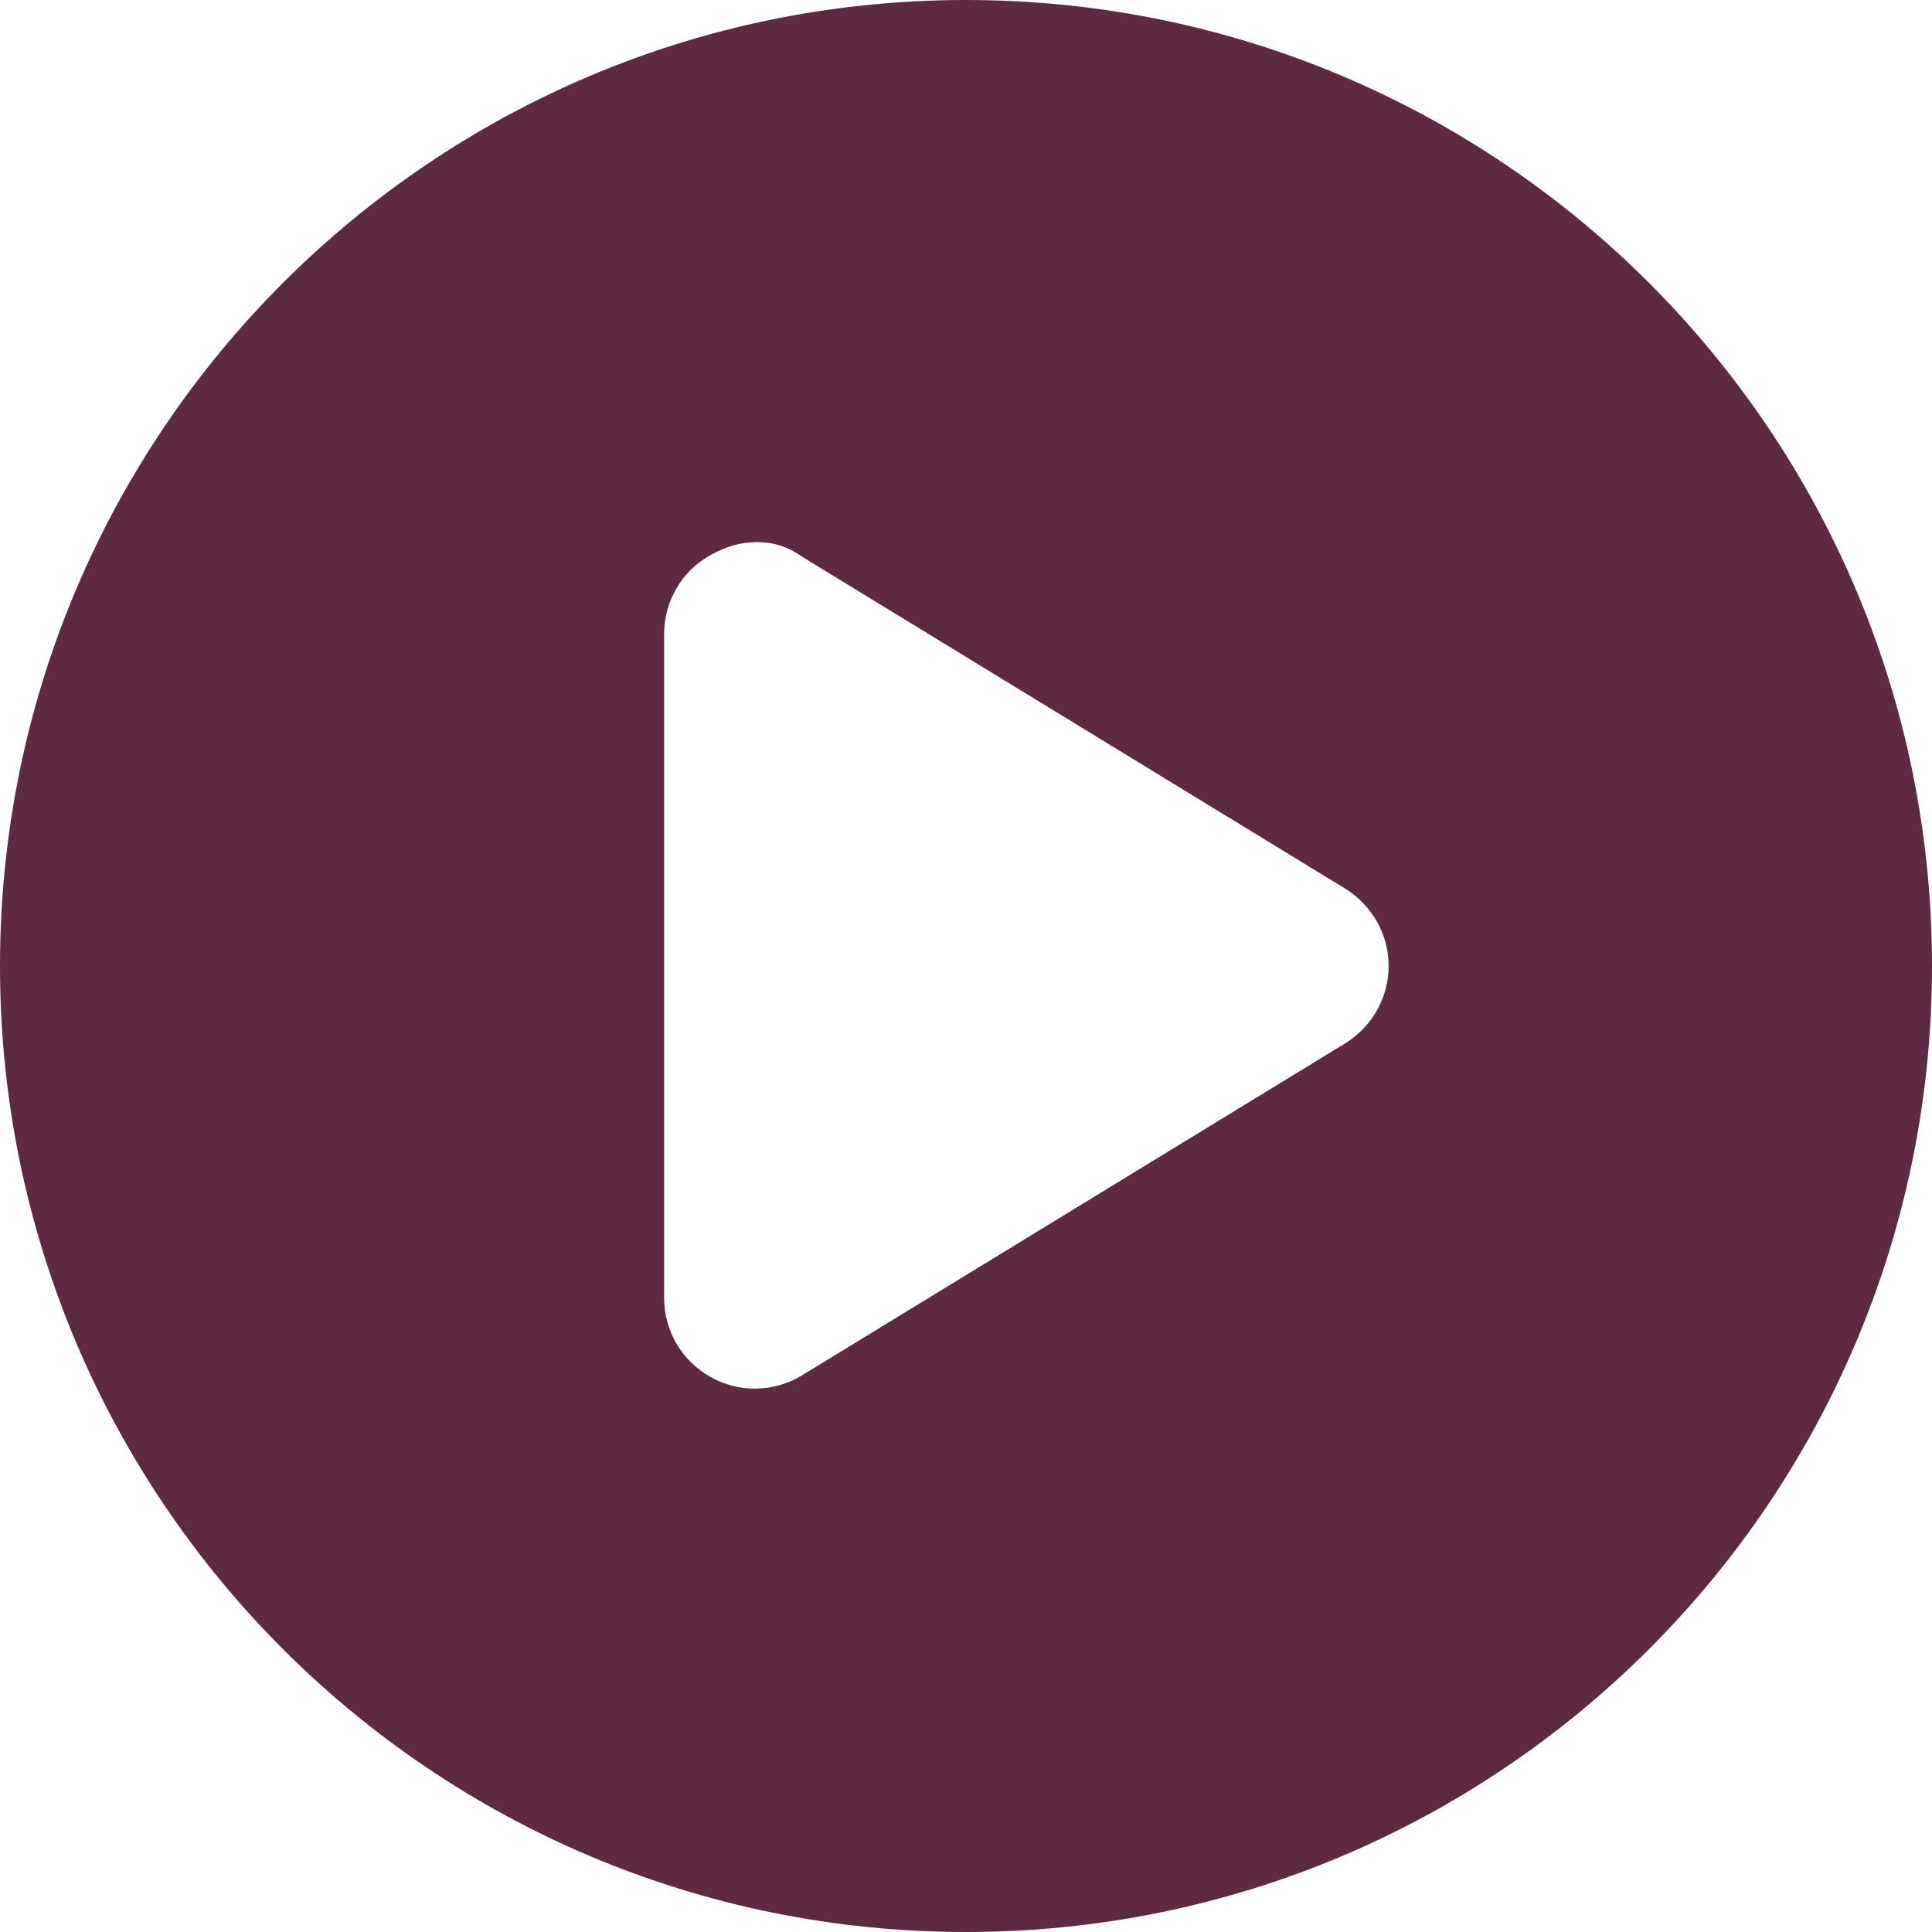 <?xml version="1.0" encoding="UTF-8" standalone="no"?><svg width='61' height='61' viewBox='0 0 61 61' fill='none' xmlns='http://www.w3.org/2000/svg'>
<path d='M61 30.5C61 47.346 47.346 61 30.5 61C13.653 61 0 47.346 0 30.5C0 13.653 13.653 0 30.5 0C47.346 0 61 13.653 61 30.5ZM20.969 20.016V40.984C20.969 42.021 21.529 42.974 22.434 43.474C23.328 43.987 24.436 43.963 25.317 43.427L42.474 32.942C43.319 32.418 43.844 31.501 43.844 30.5C43.844 29.499 43.319 28.582 42.474 28.058L25.317 17.573C24.436 16.93 23.328 17.013 22.434 17.526C21.529 18.026 20.969 18.979 20.969 20.016Z' fill='#5D2A42'/>
</svg>

